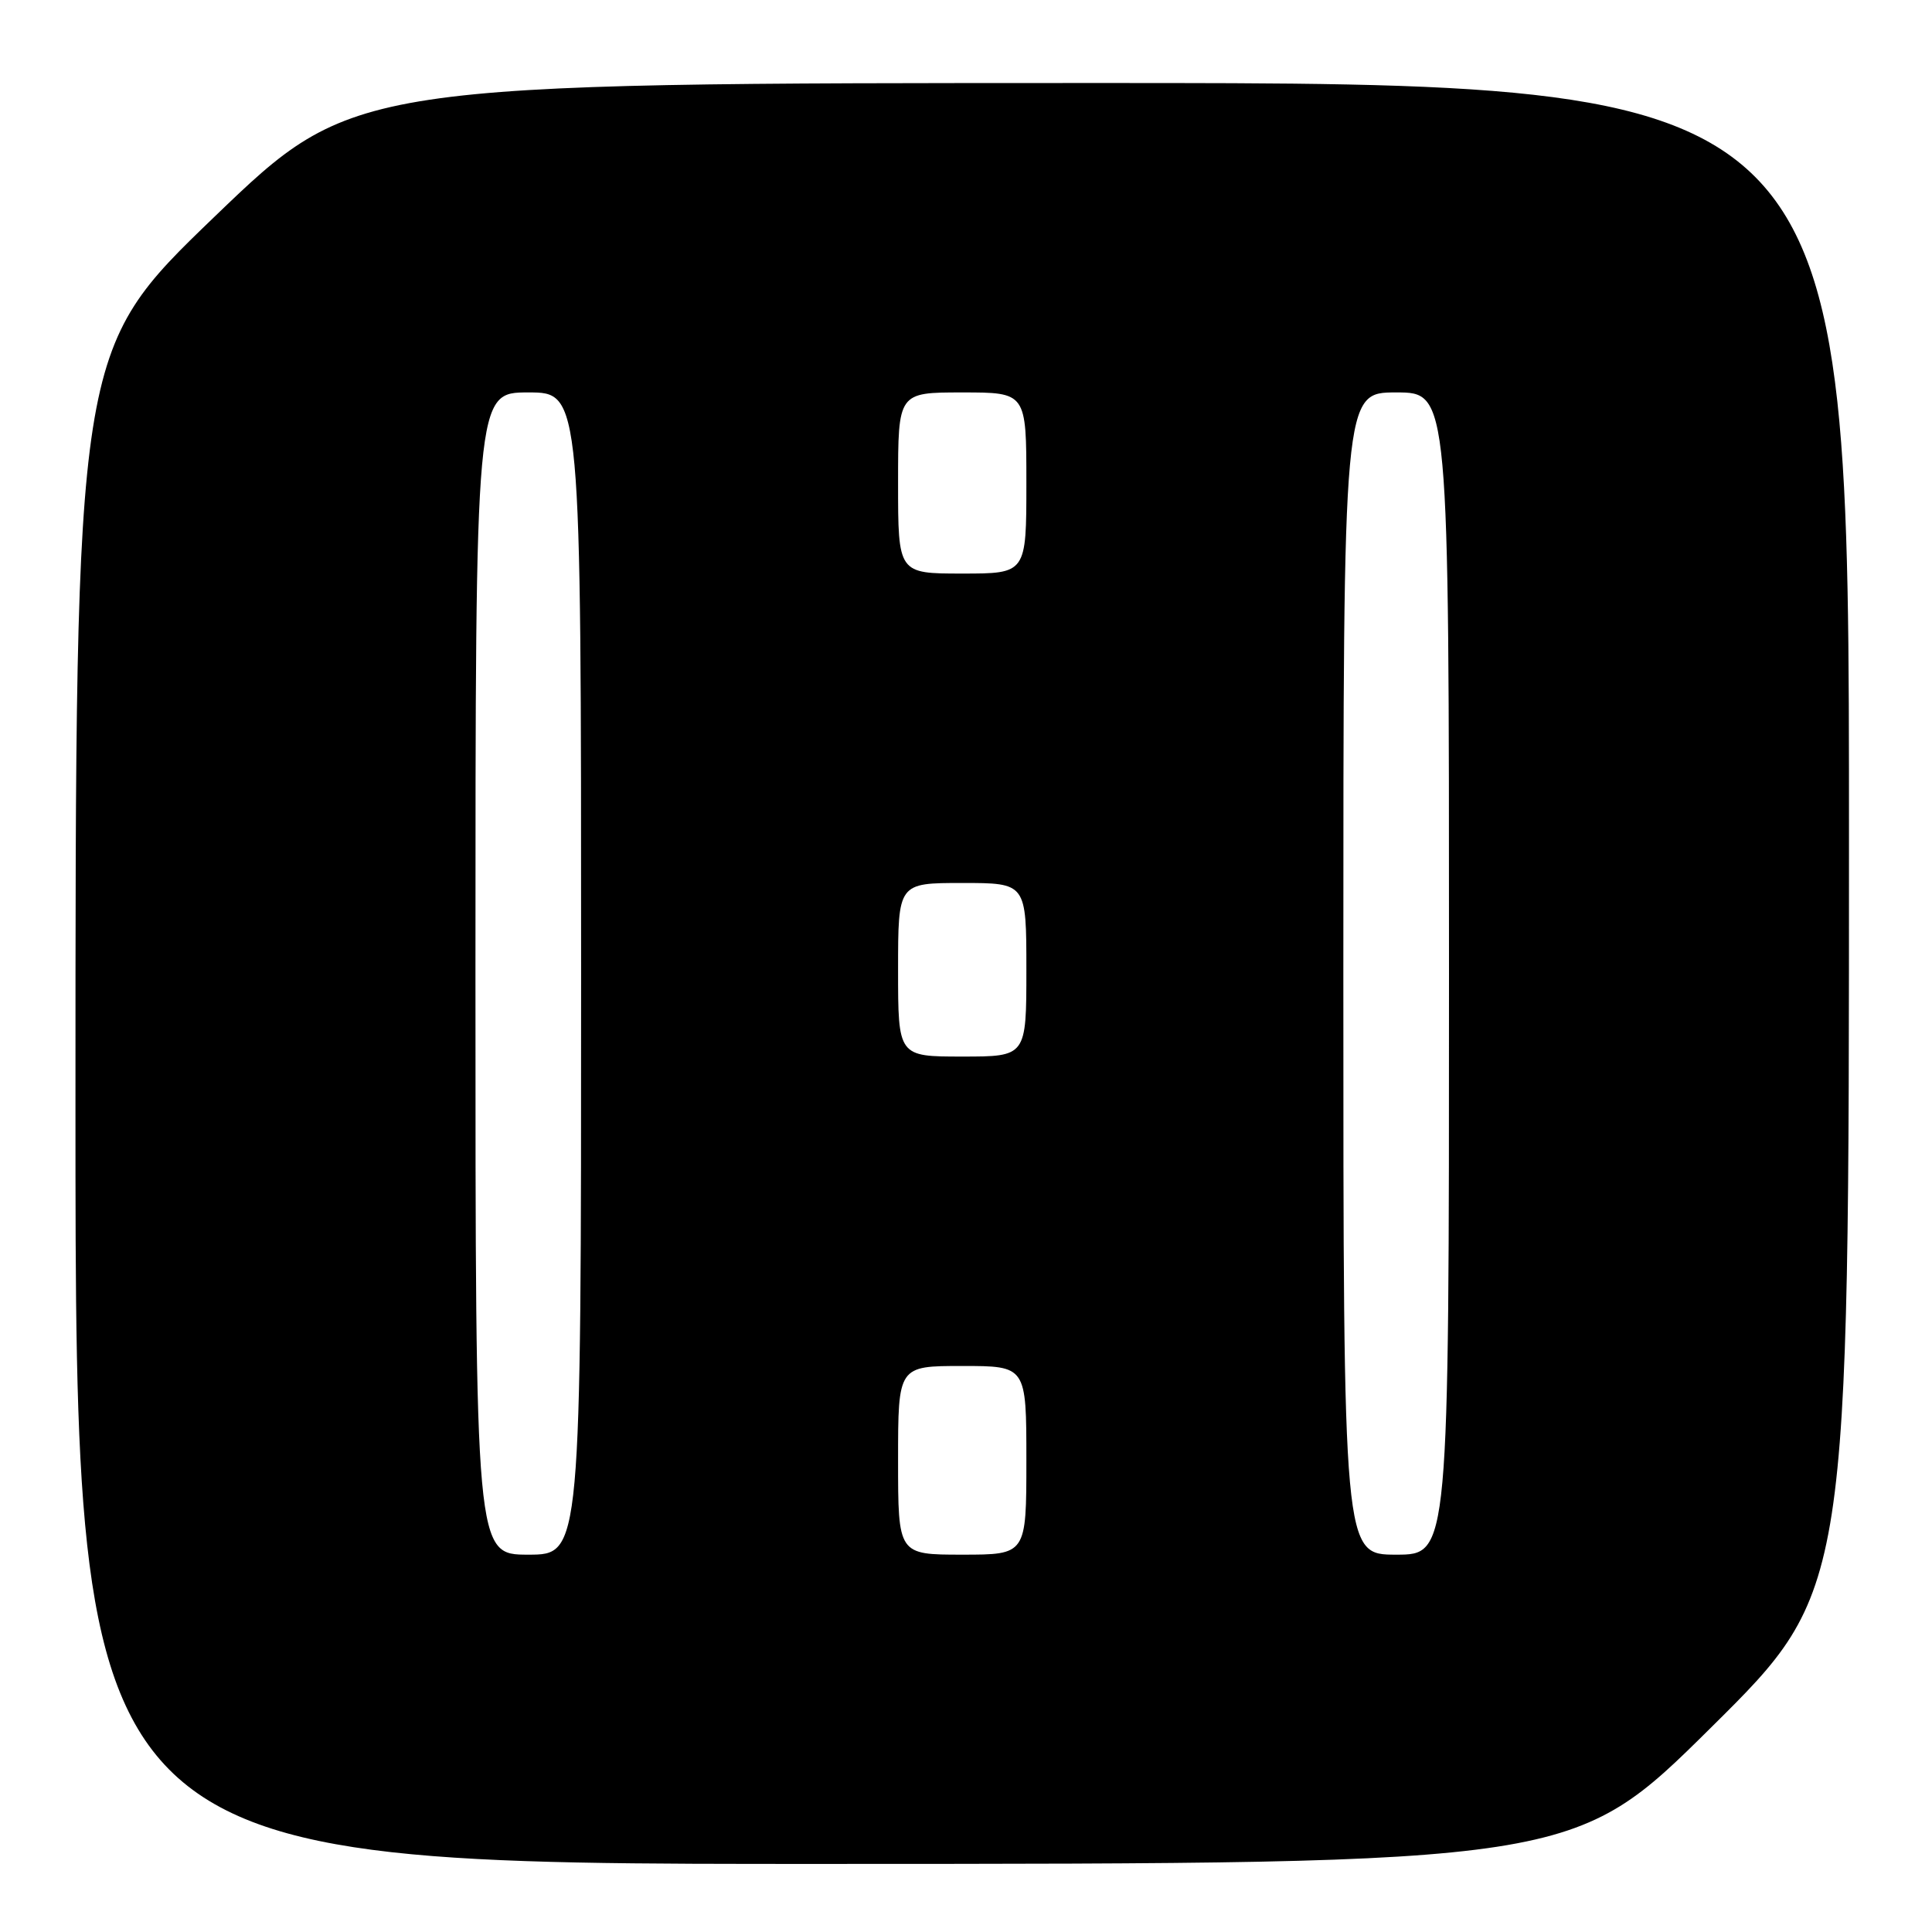 <?xml version="1.0" encoding="UTF-8" standalone="no"?>
<!DOCTYPE svg PUBLIC "-//W3C//DTD SVG 1.1//EN" "http://www.w3.org/Graphics/SVG/1.1/DTD/svg11.dtd" >
<svg xmlns="http://www.w3.org/2000/svg" xmlns:xlink="http://www.w3.org/1999/xlink" version="1.1" viewBox="0 0 256 256">
 <g >
 <path fill="currentColor"
d=" M 226.75 228.88 C 245.00 210.81 245.00 210.81 245.00 110.91 C 245.00 11.00 245.00 11.00 145.92 11.00 C 46.84 11.00 46.84 11.00 28.42 28.72 C 10.00 46.45 10.00 46.45 10.00 146.72 C 10.00 247.00 10.00 247.00 109.25 246.98 C 208.50 246.96 208.50 246.96 226.75 228.88 Z  M 63.00 129.00 C 63.00 52.00 63.00 52.00 70.00 52.00 C 77.00 52.00 77.00 52.00 77.00 129.00 C 77.00 206.00 77.00 206.00 70.00 206.00 C 63.00 206.00 63.00 206.00 63.00 129.00 Z  M 119.00 193.50 C 119.00 181.00 119.00 181.00 127.50 181.00 C 136.00 181.00 136.00 181.00 136.00 193.50 C 136.00 206.00 136.00 206.00 127.50 206.00 C 119.00 206.00 119.00 206.00 119.00 193.50 Z  M 178.00 129.00 C 178.00 52.00 178.00 52.00 185.00 52.00 C 192.00 52.00 192.00 52.00 192.00 129.00 C 192.00 206.00 192.00 206.00 185.00 206.00 C 178.00 206.00 178.00 206.00 178.00 129.00 Z  M 119.00 128.50 C 119.00 117.00 119.00 117.00 127.50 117.00 C 136.00 117.00 136.00 117.00 136.00 128.50 C 136.00 140.00 136.00 140.00 127.50 140.00 C 119.00 140.00 119.00 140.00 119.00 128.50 Z  M 119.00 64.00 C 119.00 52.00 119.00 52.00 127.50 52.00 C 136.00 52.00 136.00 52.00 136.00 64.00 C 136.00 76.00 136.00 76.00 127.50 76.00 C 119.00 76.00 119.00 76.00 119.00 64.00 Z "/>
</g>
</svg>